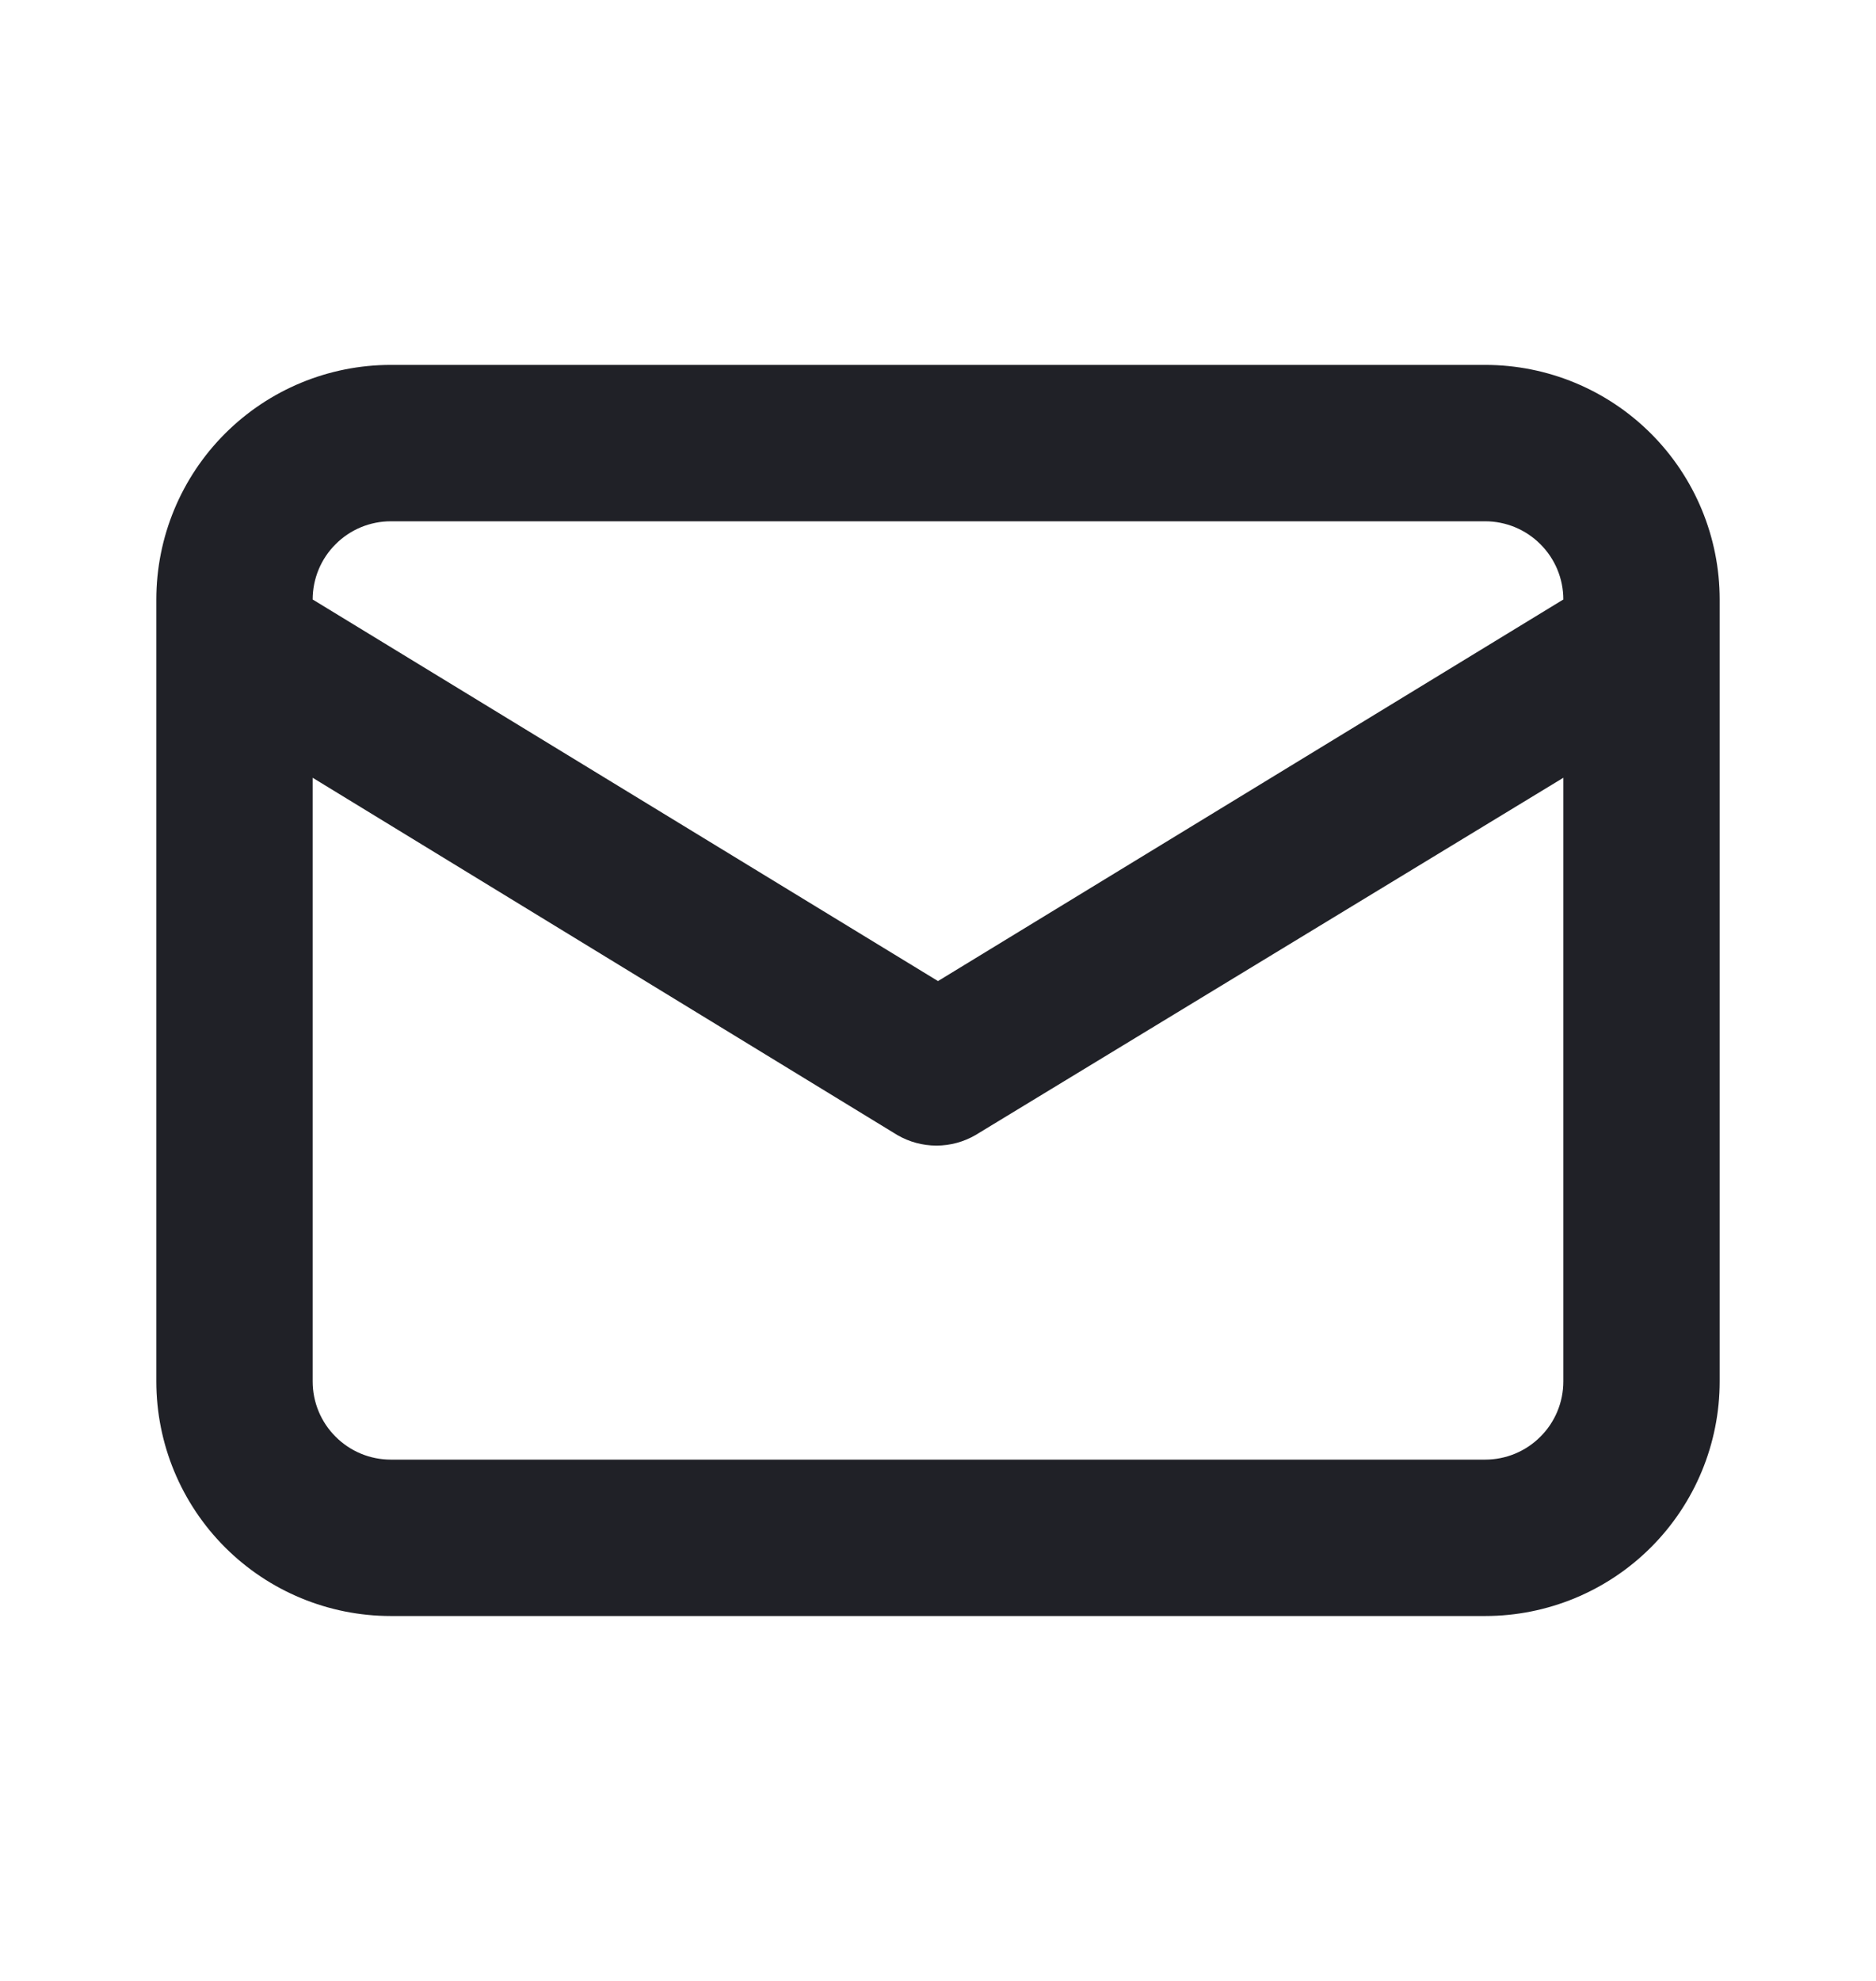 <svg width="18" height="19" viewBox="0 0 18 19" fill="none" xmlns="http://www.w3.org/2000/svg">
<path d="M14.25 3.5H3.75C3.153 3.5 2.581 3.737 2.159 4.159C1.737 4.581 1.5 5.153 1.5 5.75V13.25C1.5 13.847 1.737 14.419 2.159 14.841C2.581 15.263 3.153 15.5 3.75 15.5H14.25C14.847 15.5 15.419 15.263 15.841 14.841C16.263 14.419 16.5 13.847 16.5 13.25V5.75C16.5 5.153 16.263 4.581 15.841 4.159C15.419 3.737 14.847 3.5 14.25 3.5ZM3.75 5H14.25C14.449 5 14.64 5.079 14.78 5.22C14.921 5.36 15 5.551 15 5.75L9 9.41L3 5.75C3 5.551 3.079 5.36 3.22 5.22C3.36 5.079 3.551 5 3.75 5ZM15 13.25C15 13.449 14.921 13.64 14.78 13.78C14.64 13.921 14.449 14 14.25 14H3.75C3.551 14 3.36 13.921 3.22 13.78C3.079 13.64 3 13.449 3 13.25V7.46L8.61 10.887C8.724 10.953 8.853 10.988 8.985 10.988C9.117 10.988 9.246 10.953 9.36 10.887L15 7.46V13.25Z" fill="#202127"/>
</svg>
